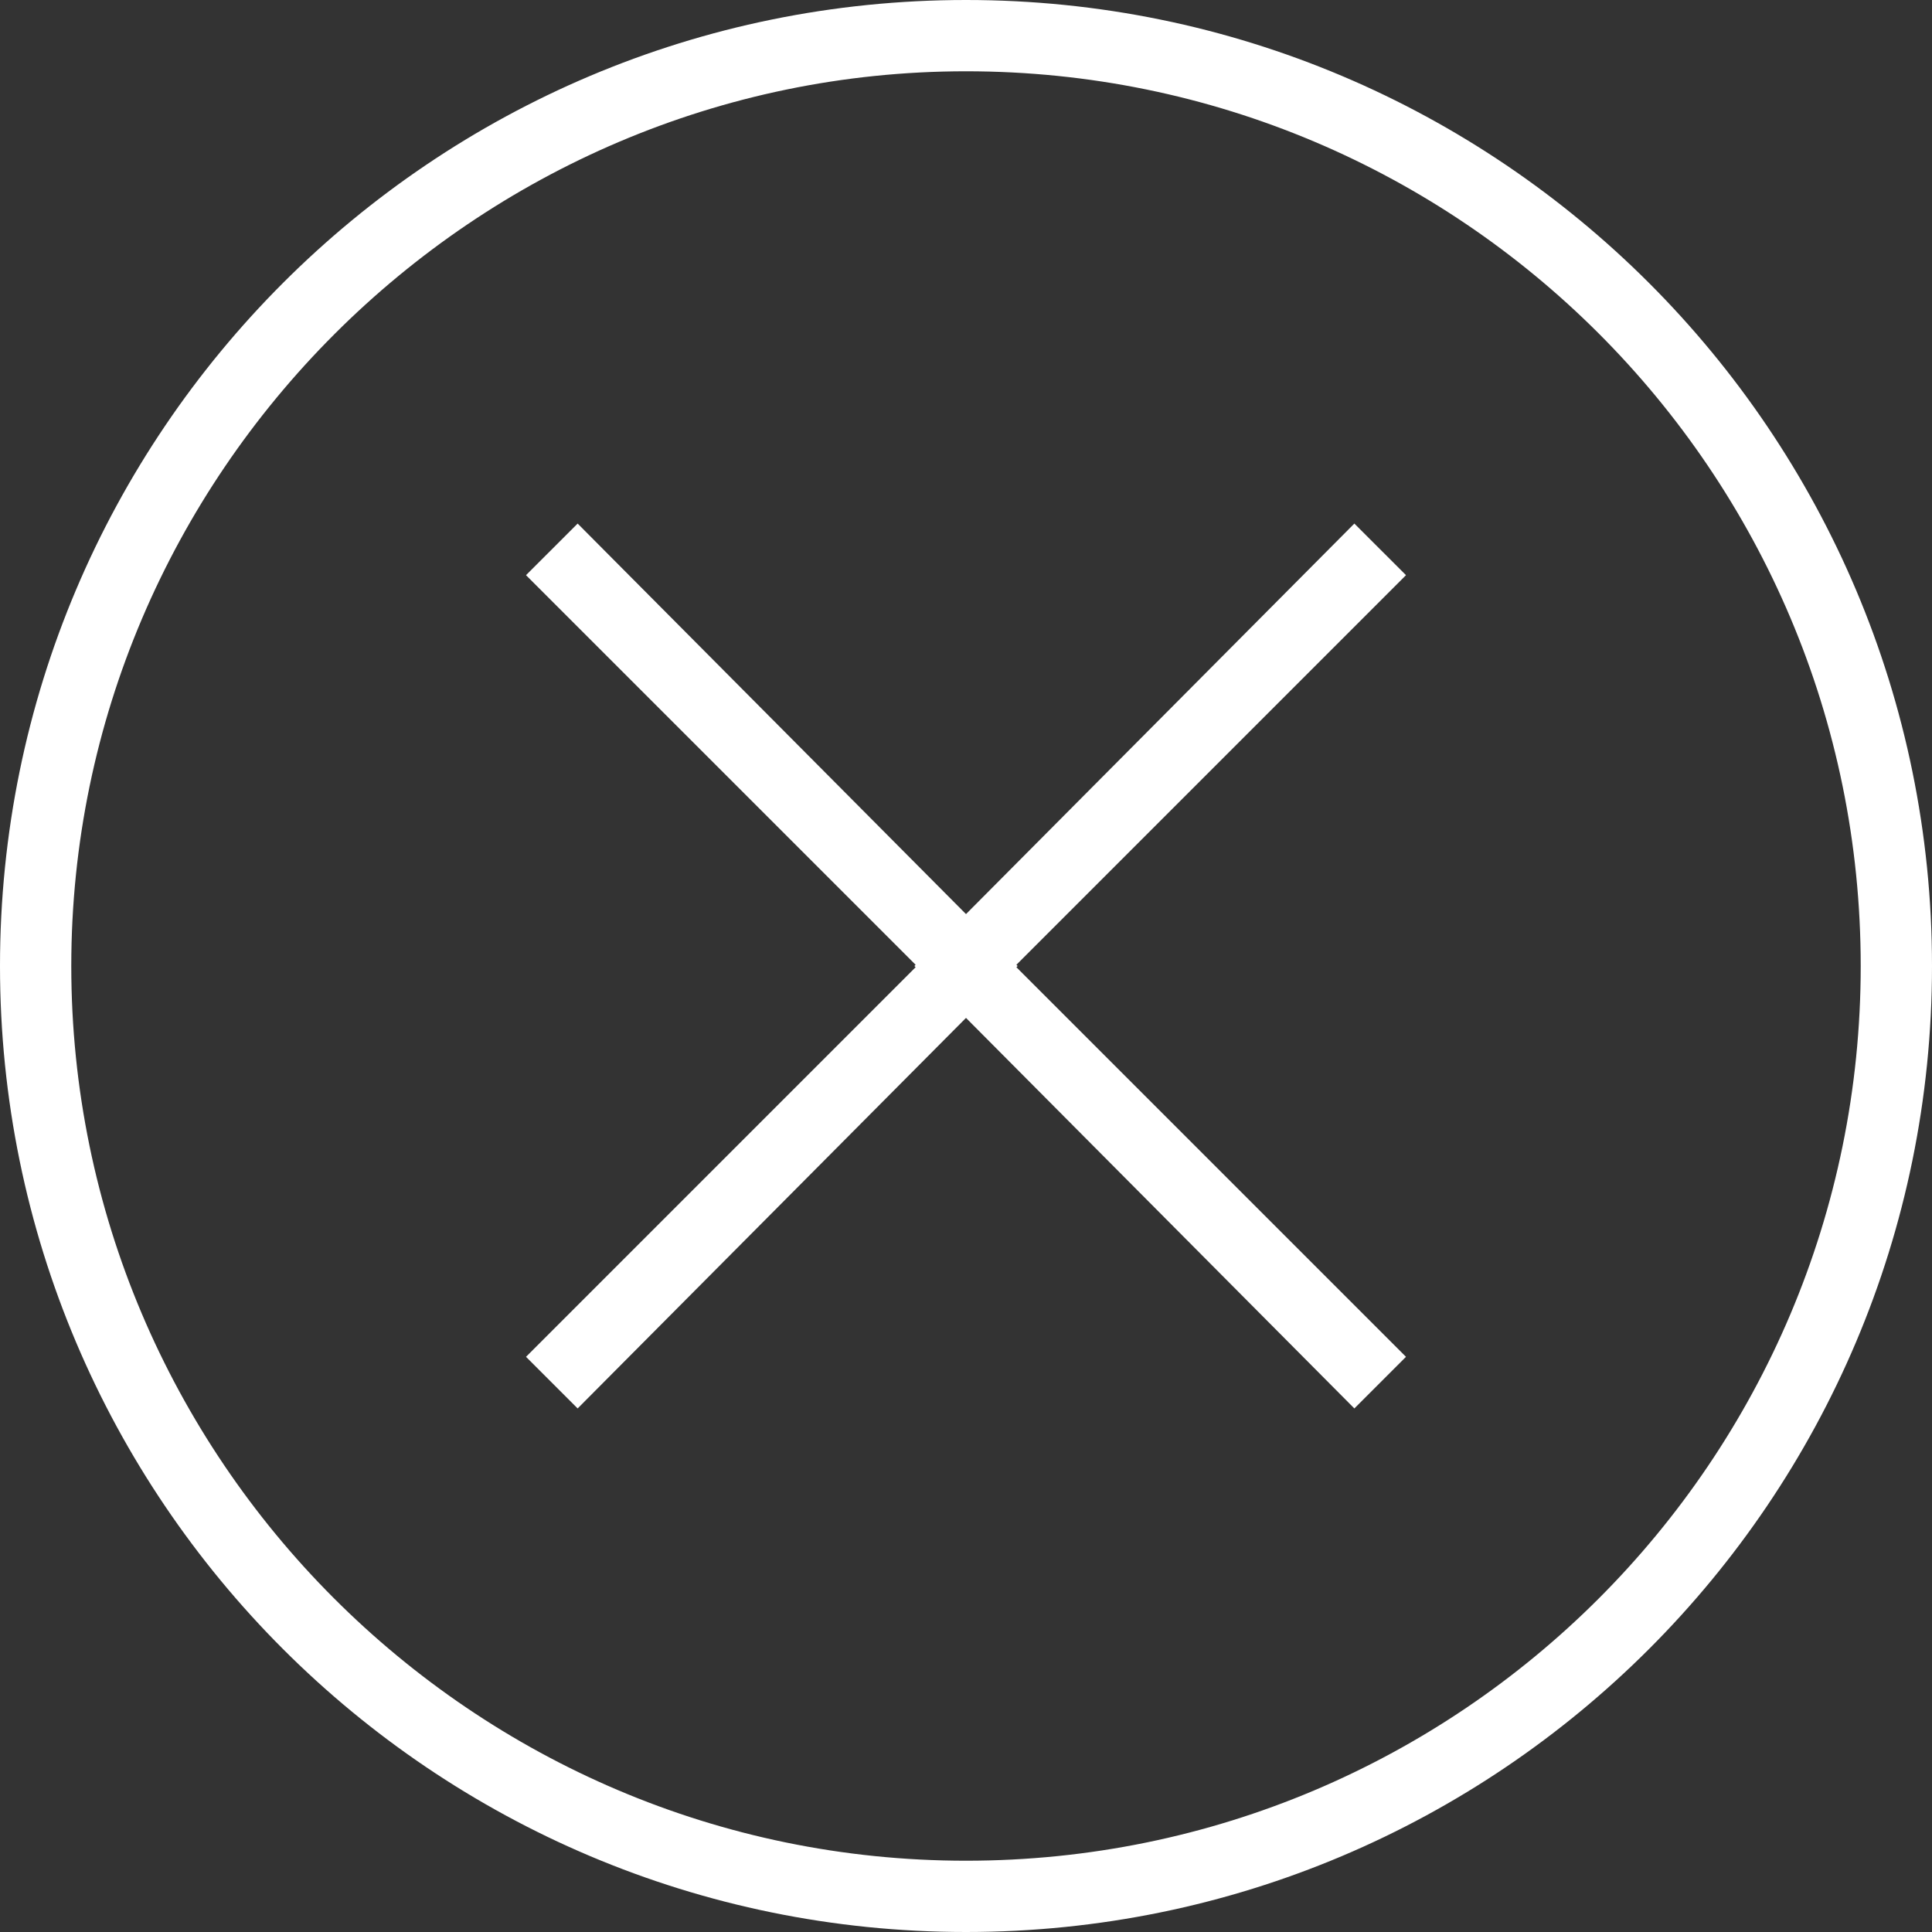 <?xml version="1.0" encoding="utf-8"?>
<!-- Generator: Adobe Illustrator 18.0.0, SVG Export Plug-In . SVG Version: 6.00 Build 0)  -->
<!DOCTYPE svg PUBLIC "-//W3C//DTD SVG 1.1//EN" "http://www.w3.org/Graphics/SVG/1.1/DTD/svg11.dtd">
<svg version="1.1" id="Layer_1" xmlns="http://www.w3.org/2000/svg" xmlns:xlink="http://www.w3.org/1999/xlink" x="0px" y="0px"
	 width="78.6px" height="78.6px" viewBox="0 0 78.6 78.6" enable-background="new 0 0 78.6 78.6" xml:space="preserve">
<rect x="0" y="0" width="78.6" height="78.6" fill="#333333" stroke="none"/>
<g>
	<path fill="#FFFFFF" d="M39.3,78.6C17.6,78.6,0,61,0,39.3S17.6,0,39.3,0s39.3,17.6,39.3,39.3S61,78.6,39.3,78.6z M39.3,2.9
		C19.3,2.9,2.9,19.3,2.9,39.3s16.3,36.4,36.4,36.4s36.4-16.3,36.4-36.4S59.4,2.9,39.3,2.9z"/>
	<polygon fill="#FFFFFF" points="23.5,57.3 21.4,55.2 37.3,39.3 21.4,23.4 23.5,21.3 41.4,39.3 	"/>
	<polygon fill="#FFFFFF" points="55.1,57.3 37.2,39.3 55.1,21.3 57.2,23.4 41.3,39.3 57.2,55.2 	"/>
</g>
</svg>
